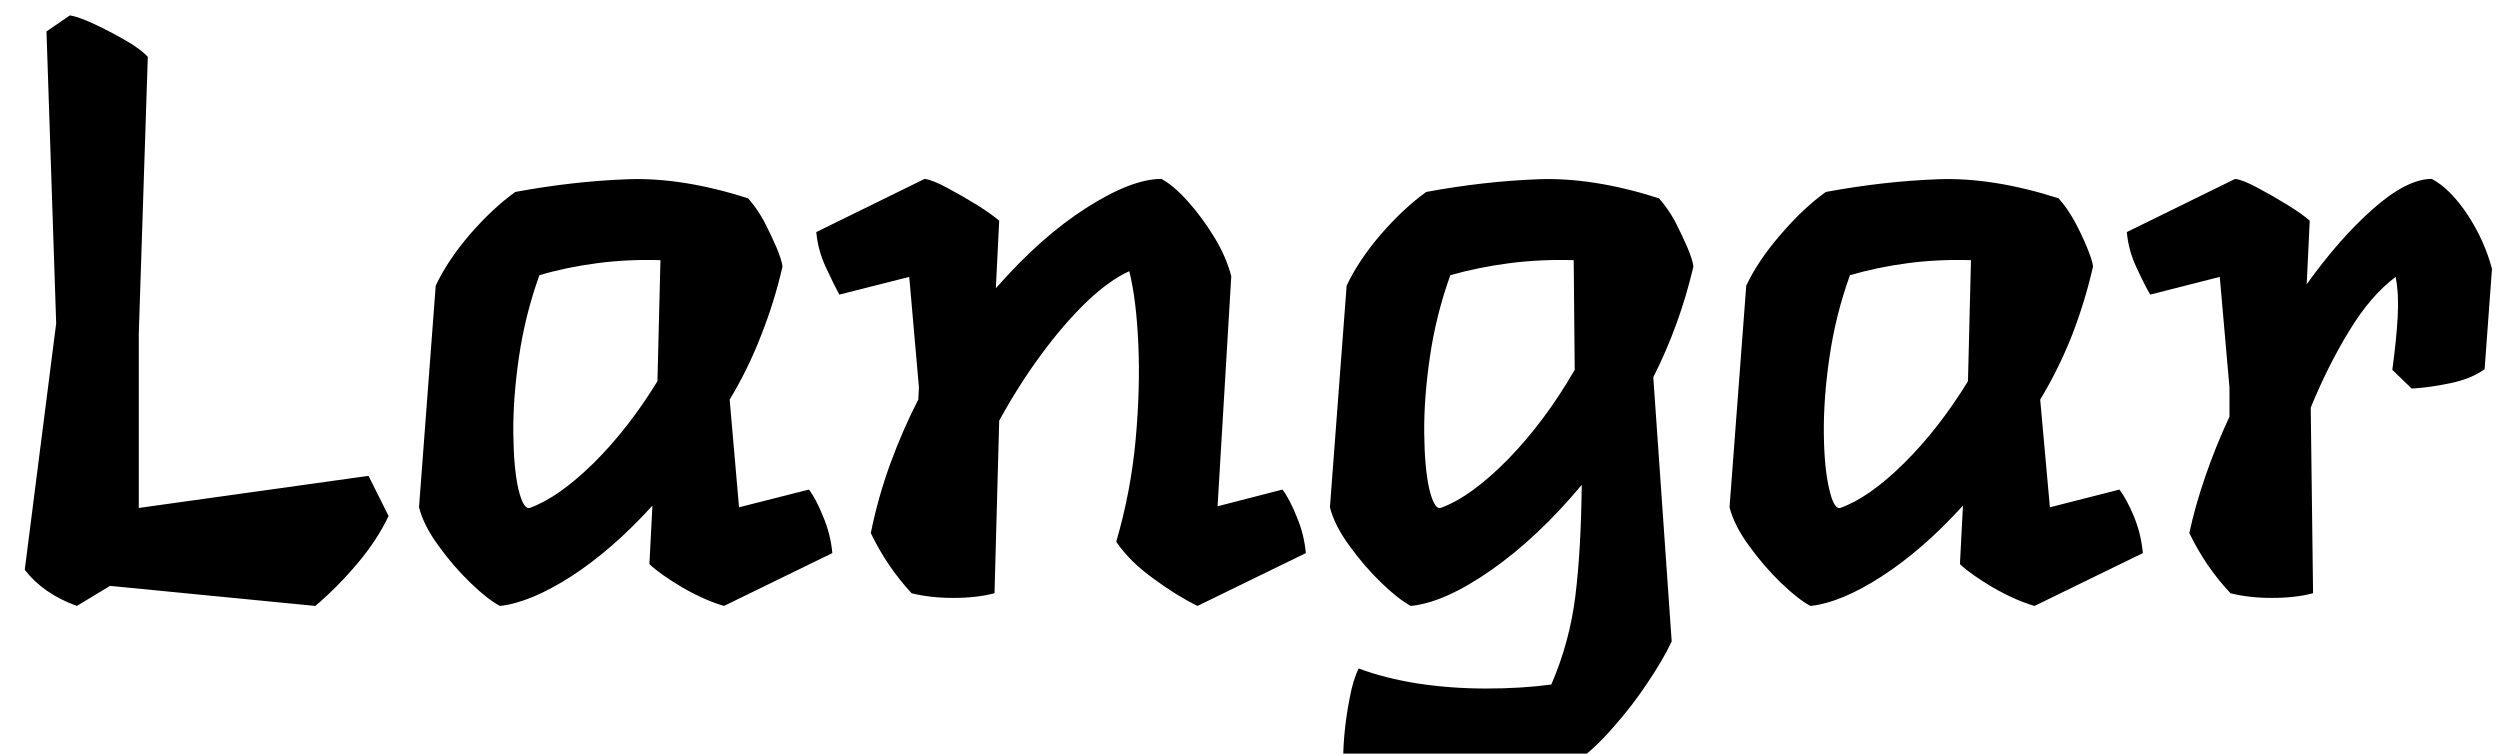 <svg xmlns="http://www.w3.org/2000/svg" xmlns:xlink="http://www.w3.org/1999/xlink" width="74.76" height="22.536"><path fill="black" d="M4.15 15.19L11.02 14.23L11.62 15.43Q11.28 16.15 10.68 16.86Q10.08 17.57 9.43 18.12L9.43 18.12L3.29 17.52L2.30 18.12Q1.30 17.76 0.74 17.04L0.74 17.04L1.68 9.67L1.39 0.94L2.09 0.46Q2.35 0.50 2.82 0.72Q3.29 0.94 3.74 1.20Q4.20 1.46 4.42 1.70L4.42 1.70L4.15 9.98L4.15 15.19ZM22.10 15.17L24.19 14.64Q24.41 14.93 24.62 15.46Q24.84 15.98 24.89 16.54L24.89 16.54L21.65 18.12Q21.07 17.95 20.41 17.57Q19.75 17.18 19.42 16.87L19.42 16.87L19.51 15.12Q18.31 16.44 17.09 17.23Q15.86 18.02 14.95 18.12L14.95 18.12Q14.59 17.93 14.08 17.44Q13.56 16.94 13.12 16.33Q12.67 15.72 12.53 15.17L12.53 15.17L13.03 8.54Q13.39 7.78 14.06 7.00Q14.74 6.22 15.41 5.74L15.41 5.74Q17.14 5.42 18.77 5.36Q20.40 5.30 22.37 5.93L22.37 5.93Q22.63 6.22 22.85 6.62Q23.06 7.03 23.22 7.40Q23.38 7.78 23.40 7.97L23.40 7.97Q23.16 9.02 22.76 10.03Q22.37 11.04 21.82 11.95L21.82 11.95L22.10 15.17ZM15.84 15.19L15.84 15.19Q16.70 14.88 17.75 13.85Q18.79 12.82 19.66 11.40L19.66 11.40L19.75 7.78Q18.77 7.75 17.86 7.87Q16.94 7.99 16.13 8.23L16.13 8.23Q15.70 9.43 15.52 10.67Q15.34 11.90 15.35 12.95Q15.36 13.99 15.50 14.62Q15.65 15.24 15.84 15.19ZM36.41 15.14L38.35 14.64Q38.57 14.93 38.78 15.46Q39 15.98 39.05 16.54L39.05 16.54L35.81 18.12Q35.18 17.81 34.49 17.30Q33.79 16.80 33.38 16.20L33.38 16.20Q33.82 14.69 33.96 13.15Q34.10 11.62 34.04 10.28Q33.98 8.95 33.77 8.11L33.77 8.11Q33.17 8.38 32.48 9.04Q31.80 9.70 31.13 10.61Q30.46 11.52 29.88 12.58L29.88 12.58L29.74 17.74Q29.21 17.88 28.51 17.88Q27.82 17.88 27.26 17.74L27.26 17.74Q26.52 16.94 26.04 15.94L26.04 15.94Q26.26 14.86 26.63 13.85Q27 12.84 27.46 11.95L27.46 11.95L27.48 11.59L27.19 8.28L25.10 8.81Q24.94 8.52 24.70 8.00Q24.46 7.49 24.41 6.94L24.41 6.94L27.65 5.35Q27.89 5.38 28.33 5.62Q28.78 5.86 29.22 6.13Q29.66 6.41 29.88 6.60L29.88 6.60L29.78 8.62Q31.13 7.08 32.48 6.22Q33.84 5.35 34.73 5.35L34.73 5.35Q35.09 5.54 35.52 6.02Q35.95 6.50 36.31 7.09Q36.67 7.68 36.82 8.26L36.82 8.26L36.41 15.14ZM50.64 7.97L50.64 7.97Q50.23 9.72 49.44 11.28L49.44 11.28L49.99 19.18Q49.75 19.70 49.28 20.40Q48.82 21.10 48.25 21.74Q47.69 22.39 47.14 22.78L47.14 22.78Q46.10 23.06 44.88 23.17Q43.66 23.28 42.43 23.21Q41.21 23.14 40.18 22.94L40.18 22.94Q40.15 22.56 40.20 22.00Q40.25 21.43 40.36 20.88Q40.46 20.33 40.63 19.99L40.63 19.99Q41.40 20.28 42.40 20.44Q43.39 20.59 44.45 20.59Q45.50 20.59 46.39 20.47L46.39 20.47Q46.94 19.20 47.11 17.82Q47.28 16.44 47.30 14.50L47.30 14.50Q45.98 16.08 44.59 17.05Q43.20 18.02 42.19 18.12L42.19 18.12Q41.83 17.93 41.32 17.44Q40.80 16.94 40.36 16.33Q39.91 15.72 39.77 15.17L39.77 15.17L40.27 8.54Q40.63 7.78 41.30 7.00Q41.98 6.22 42.65 5.74L42.65 5.74Q44.38 5.42 46.01 5.36Q47.64 5.30 49.61 5.93L49.61 5.93Q49.87 6.22 50.09 6.62Q50.30 7.03 50.46 7.40Q50.62 7.78 50.64 7.97ZM43.08 15.19L43.08 15.19Q43.99 14.86 45.10 13.73Q46.20 12.60 47.09 11.06L47.09 11.06L47.06 7.78Q46.08 7.75 45.14 7.87Q44.21 7.99 43.37 8.23L43.37 8.23Q42.94 9.43 42.76 10.67Q42.58 11.90 42.59 12.95Q42.60 13.99 42.74 14.62Q42.89 15.24 43.08 15.19ZM61.30 15.17L63.38 14.64Q63.60 14.93 63.82 15.46Q64.03 15.98 64.08 16.54L64.08 16.54L60.84 18.12Q60.26 17.95 59.60 17.57Q58.94 17.18 58.61 16.87L58.61 16.87L58.70 15.12Q57.50 16.44 56.28 17.23Q55.06 18.02 54.14 18.12L54.14 18.12Q53.78 17.93 53.27 17.44Q52.75 16.94 52.31 16.33Q51.86 15.72 51.72 15.17L51.72 15.17L52.22 8.54Q52.58 7.78 53.26 7.00Q53.93 6.22 54.60 5.74L54.60 5.74Q56.33 5.42 57.96 5.36Q59.59 5.30 61.56 5.93L61.56 5.93Q61.82 6.22 62.04 6.62Q62.26 7.03 62.41 7.40Q62.57 7.78 62.59 7.97L62.59 7.97Q62.35 9.02 61.96 10.03Q61.56 11.04 61.01 11.95L61.01 11.95L61.30 15.17ZM55.03 15.19L55.03 15.19Q55.90 14.88 56.94 13.85Q57.98 12.82 58.85 11.40L58.85 11.40L58.94 7.78Q57.96 7.75 57.05 7.87Q56.14 7.99 55.32 8.23L55.32 8.23Q54.89 9.43 54.71 10.67Q54.53 11.90 54.54 12.95Q54.55 13.99 54.70 14.62Q54.84 15.24 55.03 15.19ZM72.72 5.35L72.72 5.35Q73.27 5.64 73.79 6.42Q74.30 7.20 74.52 8.04L74.52 8.04L74.30 11.04Q73.90 11.33 73.27 11.46Q72.65 11.59 72.12 11.62L72.12 11.62L71.54 11.06Q71.66 10.18 71.70 9.49Q71.74 8.81 71.64 8.28L71.64 8.28Q70.90 8.83 70.26 9.88Q69.62 10.92 69.10 12.19L69.10 12.19L69.17 17.74Q68.64 17.88 67.94 17.88Q67.25 17.88 66.70 17.74L66.70 17.74Q65.95 16.94 65.47 15.94L65.47 15.94Q65.64 15.14 65.95 14.24Q66.26 13.34 66.67 12.46L66.67 12.46L66.67 11.59L66.38 8.28L64.30 8.81Q64.13 8.52 63.89 8.00Q63.65 7.49 63.60 6.94L63.60 6.94L66.84 5.35Q67.08 5.38 67.52 5.62Q67.97 5.86 68.41 6.13Q68.86 6.41 69.07 6.60L69.07 6.60L68.98 8.50Q69.96 7.13 70.97 6.24Q71.98 5.35 72.72 5.35Z"/></svg>